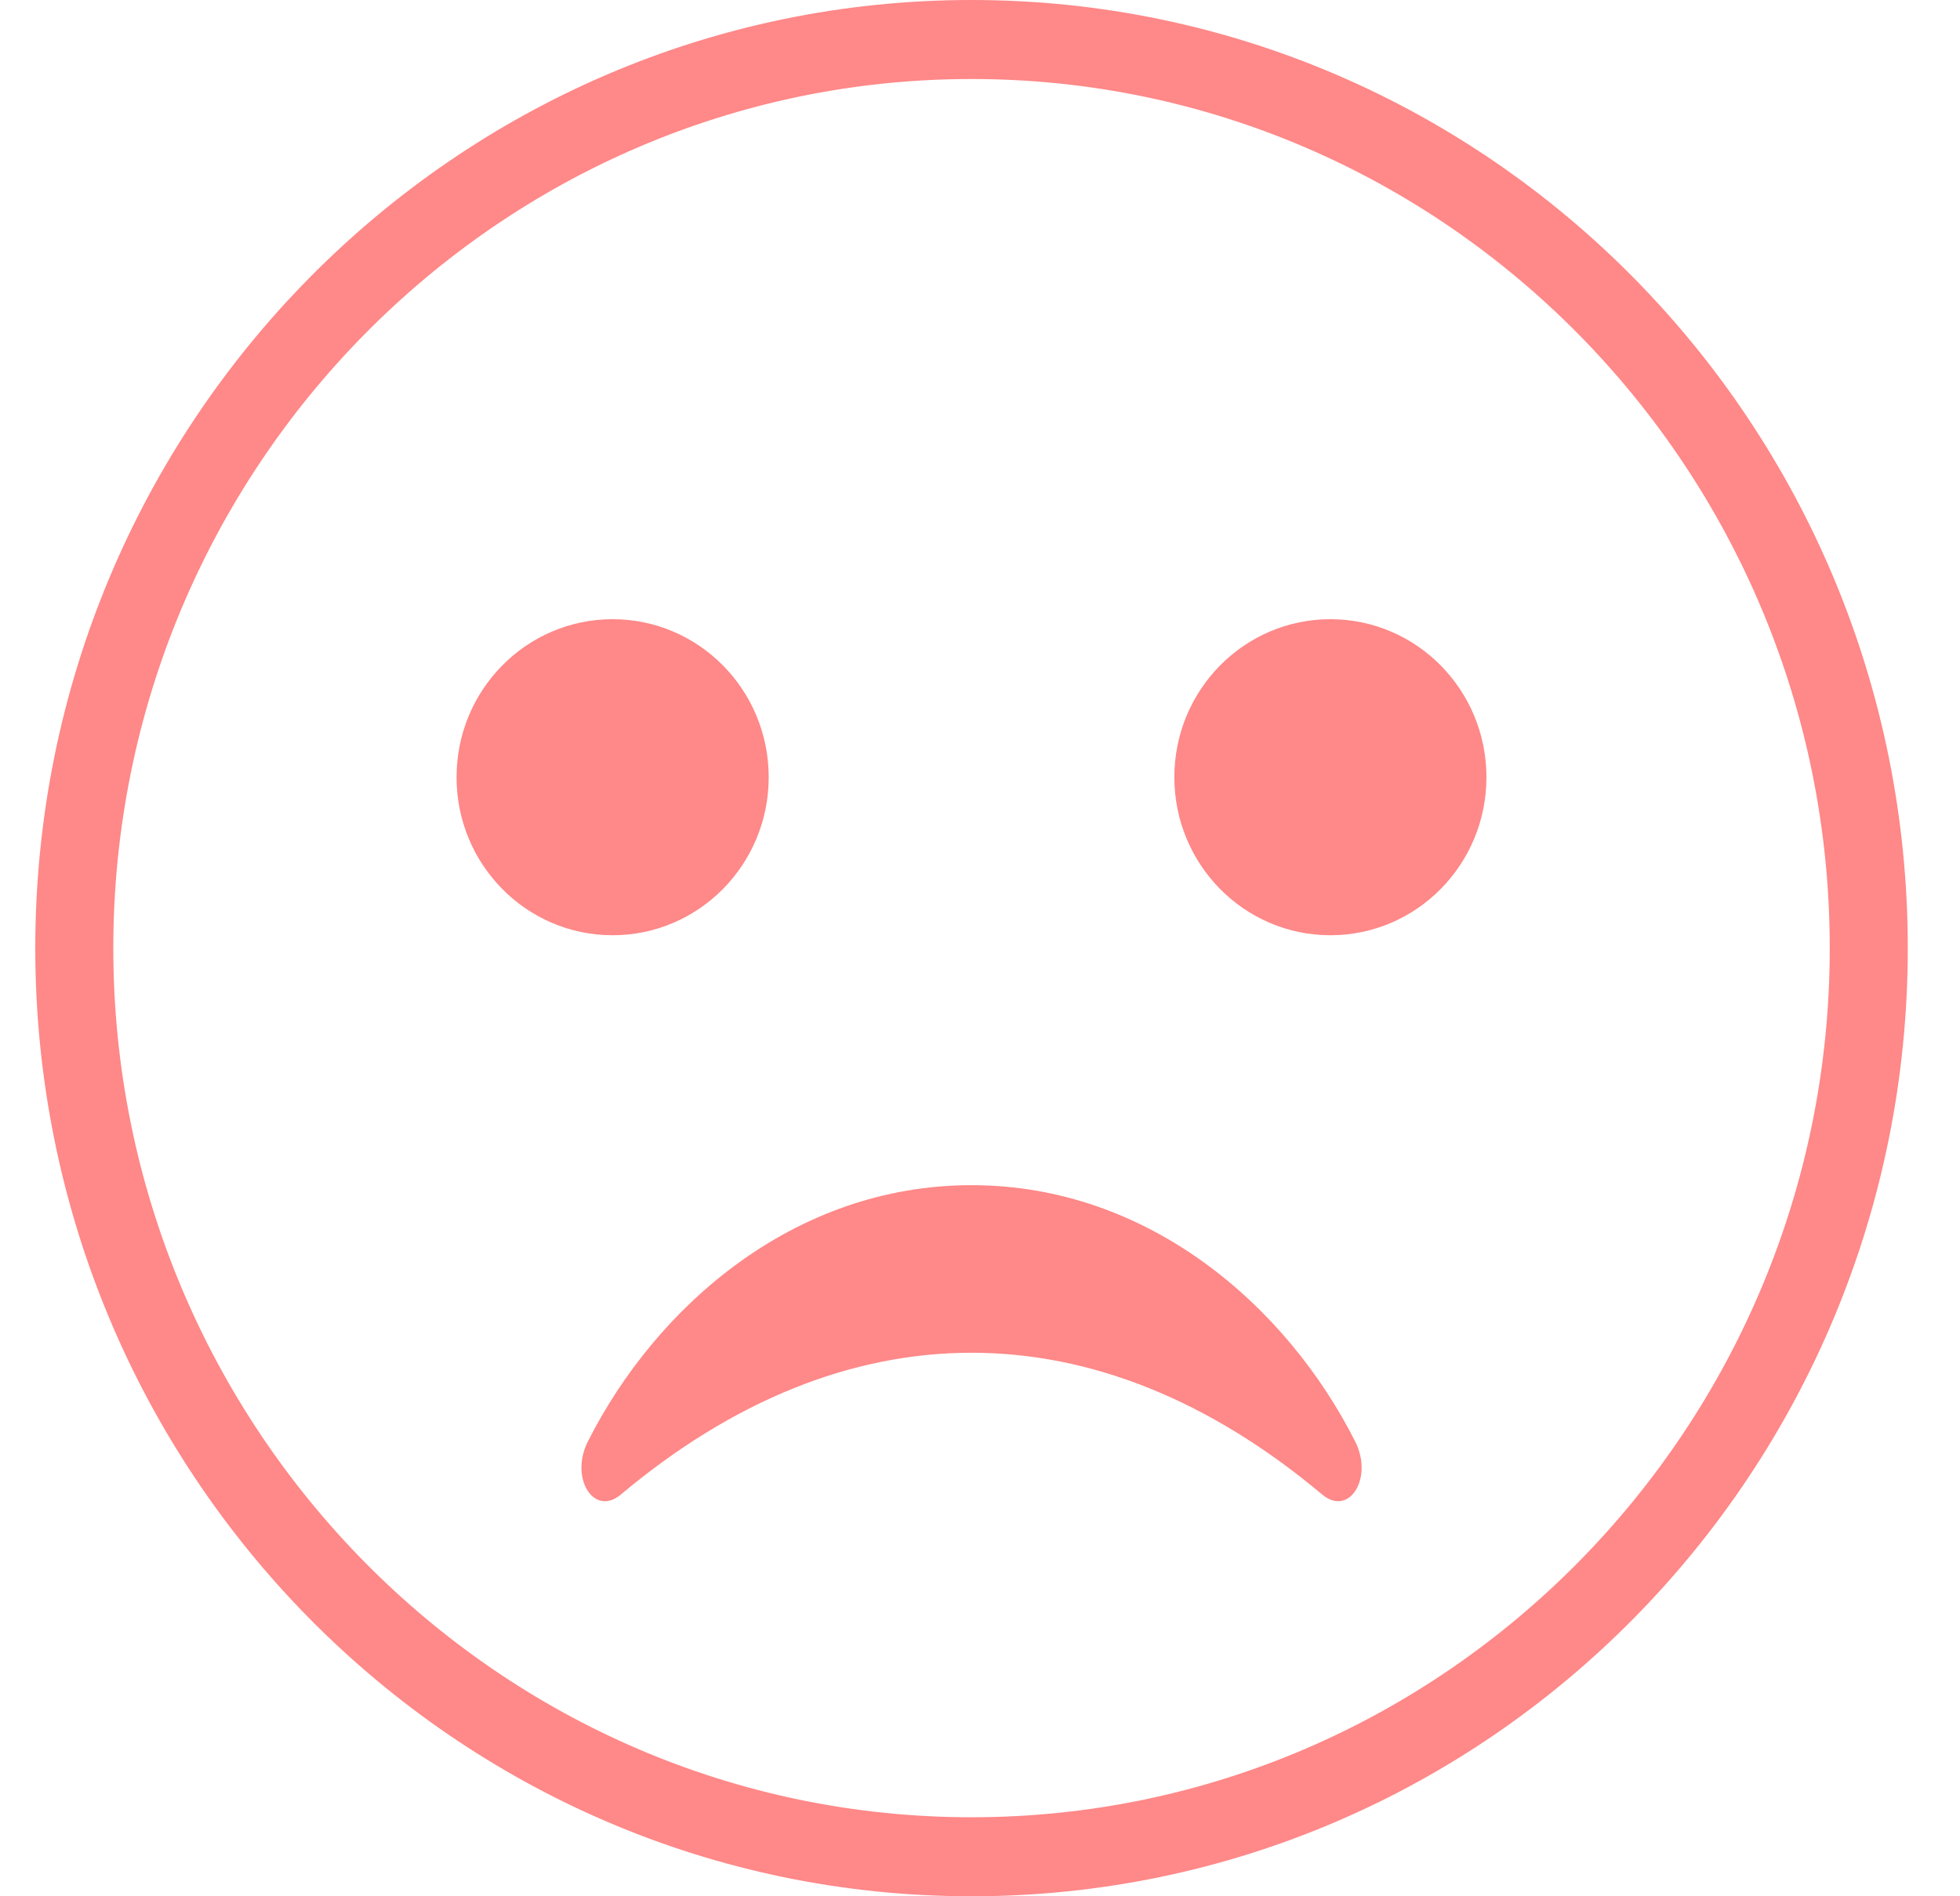 <svg width="31" height="30" viewBox="0 0 31 30" fill="none" xmlns="http://www.w3.org/2000/svg">
<path d="M15.366 0C7.188 0 0.558 6.716 0.558 15C0.558 23.284 7.188 30 15.366 30C23.544 30 30.174 23.284 30.174 15C30.174 6.716 23.544 0 15.366 0ZM15.366 28.75C7.881 28.75 1.792 22.582 1.792 15C1.792 7.418 7.881 1.25 15.366 1.25C22.851 1.25 28.94 7.418 28.94 15C28.94 22.582 22.851 28.75 15.366 28.75Z" fill="#FF8888"/>
<path d="M9.689 14.796C11.053 14.796 12.158 13.677 12.158 12.296C12.158 10.915 11.053 9.796 9.689 9.796C8.326 9.796 7.221 10.915 7.221 12.296C7.221 13.677 8.326 14.796 9.689 14.796Z" fill="#FF8888"/>
<path d="M21.042 14.796C22.405 14.796 23.51 13.677 23.51 12.296C23.51 10.915 22.405 9.796 21.042 9.796C19.679 9.796 18.574 10.915 18.574 12.296C18.574 13.677 19.679 14.796 21.042 14.796Z" fill="#FF8888"/>
<path d="M20.912 23.644C17.338 20.645 13.373 20.662 9.82 23.644C9.393 24.003 9.007 23.382 9.297 22.807C10.38 20.661 12.566 18.75 15.366 18.75C18.166 18.75 20.352 20.662 21.435 22.807C21.725 23.382 21.34 24.003 20.912 23.644Z" fill="#FF8888"/>
</svg>
